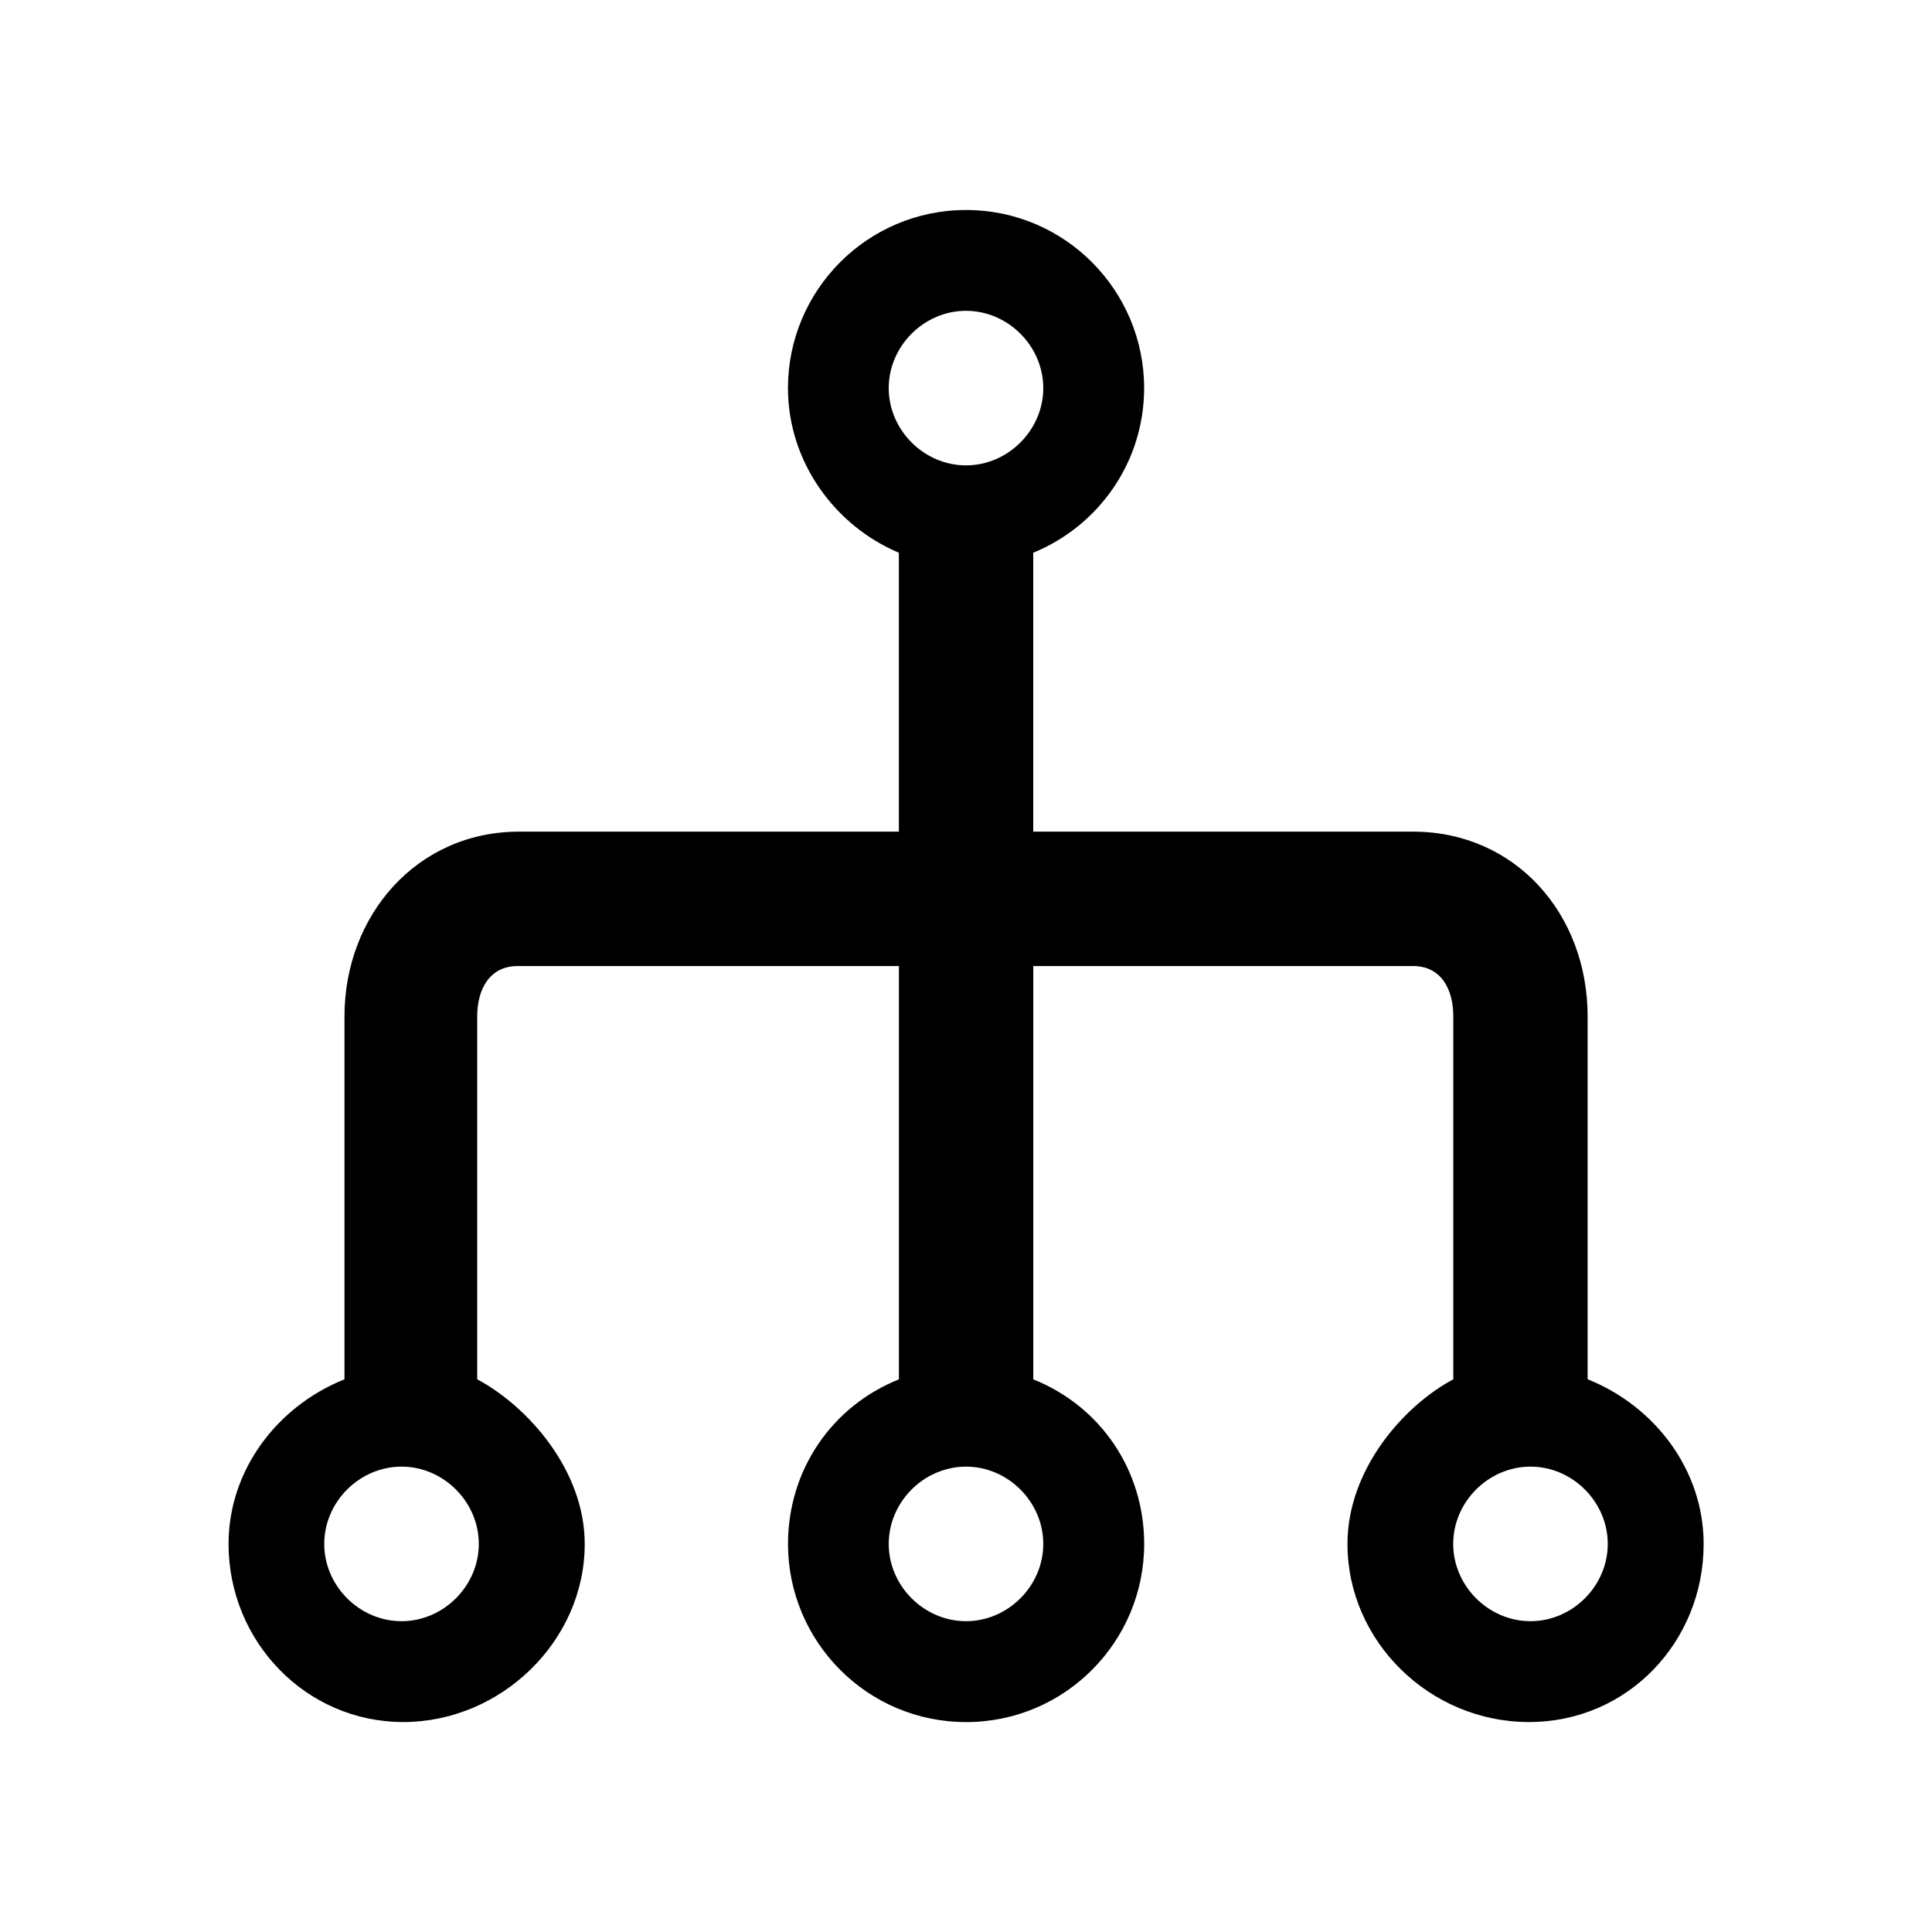 <!-- Generated by IcoMoon.io -->
<svg version="1.1" xmlns="http://www.w3.org/2000/svg" width="40" height="40" viewBox="0 0 40 40">
<title>di-network-3</title>
<path d="M32.87 28.557v-7.513c0-2.122-1.496-3.826-3.617-3.826h-7.861v-5.739c0 0 0-0.035 0-0.035 1.357-0.557 2.296-1.878 2.296-3.409 0-2.017-1.635-3.687-3.687-3.687s-3.687 1.67-3.687 3.687c0 1.53 0.974 2.852 2.296 3.409 0 0 0 0.035 0 0.035v5.739h-7.861c-2.122 0-3.617 1.739-3.617 3.826v7.513c-1.391 0.557-2.4 1.878-2.4 3.409 0 2.017 1.6 3.687 3.617 3.687s3.757-1.67 3.757-3.687c0-1.53-1.183-2.852-2.226-3.409v-7.513c0-0.591 0.278-1.043 0.835-1.043h7.896v8.557c-1.391 0.557-2.296 1.878-2.296 3.409 0 2.017 1.635 3.687 3.687 3.687s3.687-1.67 3.687-3.687c0-1.53-0.904-2.852-2.296-3.409v-8.557h7.861c0.591 0 0.835 0.487 0.835 1.043v7.513c-1.043 0.557-2.191 1.878-2.191 3.409 0 2.017 1.704 3.687 3.757 3.687s3.617-1.67 3.617-3.687c0-1.53-1.009-2.852-2.4-3.409zM20 6.435c0.87 0 1.6 0.73 1.6 1.6s-0.73 1.6-1.6 1.6c-0.87 0-1.6-0.73-1.6-1.6s0.73-1.6 1.6-1.6zM8.313 33.565c-0.87 0-1.6-0.73-1.6-1.6s0.73-1.6 1.6-1.6c0.87 0 1.6 0.73 1.6 1.6s-0.73 1.6-1.6 1.6zM20 33.565c-0.87 0-1.6-0.73-1.6-1.6s0.73-1.6 1.6-1.6c0.87 0 1.6 0.73 1.6 1.6s-0.73 1.6-1.6 1.6zM31.687 33.565c-0.87 0-1.6-0.73-1.6-1.6s0.73-1.6 1.6-1.6c0.87 0 1.6 0.73 1.6 1.6s-0.73 1.6-1.6 1.6z"></path>
</svg>
